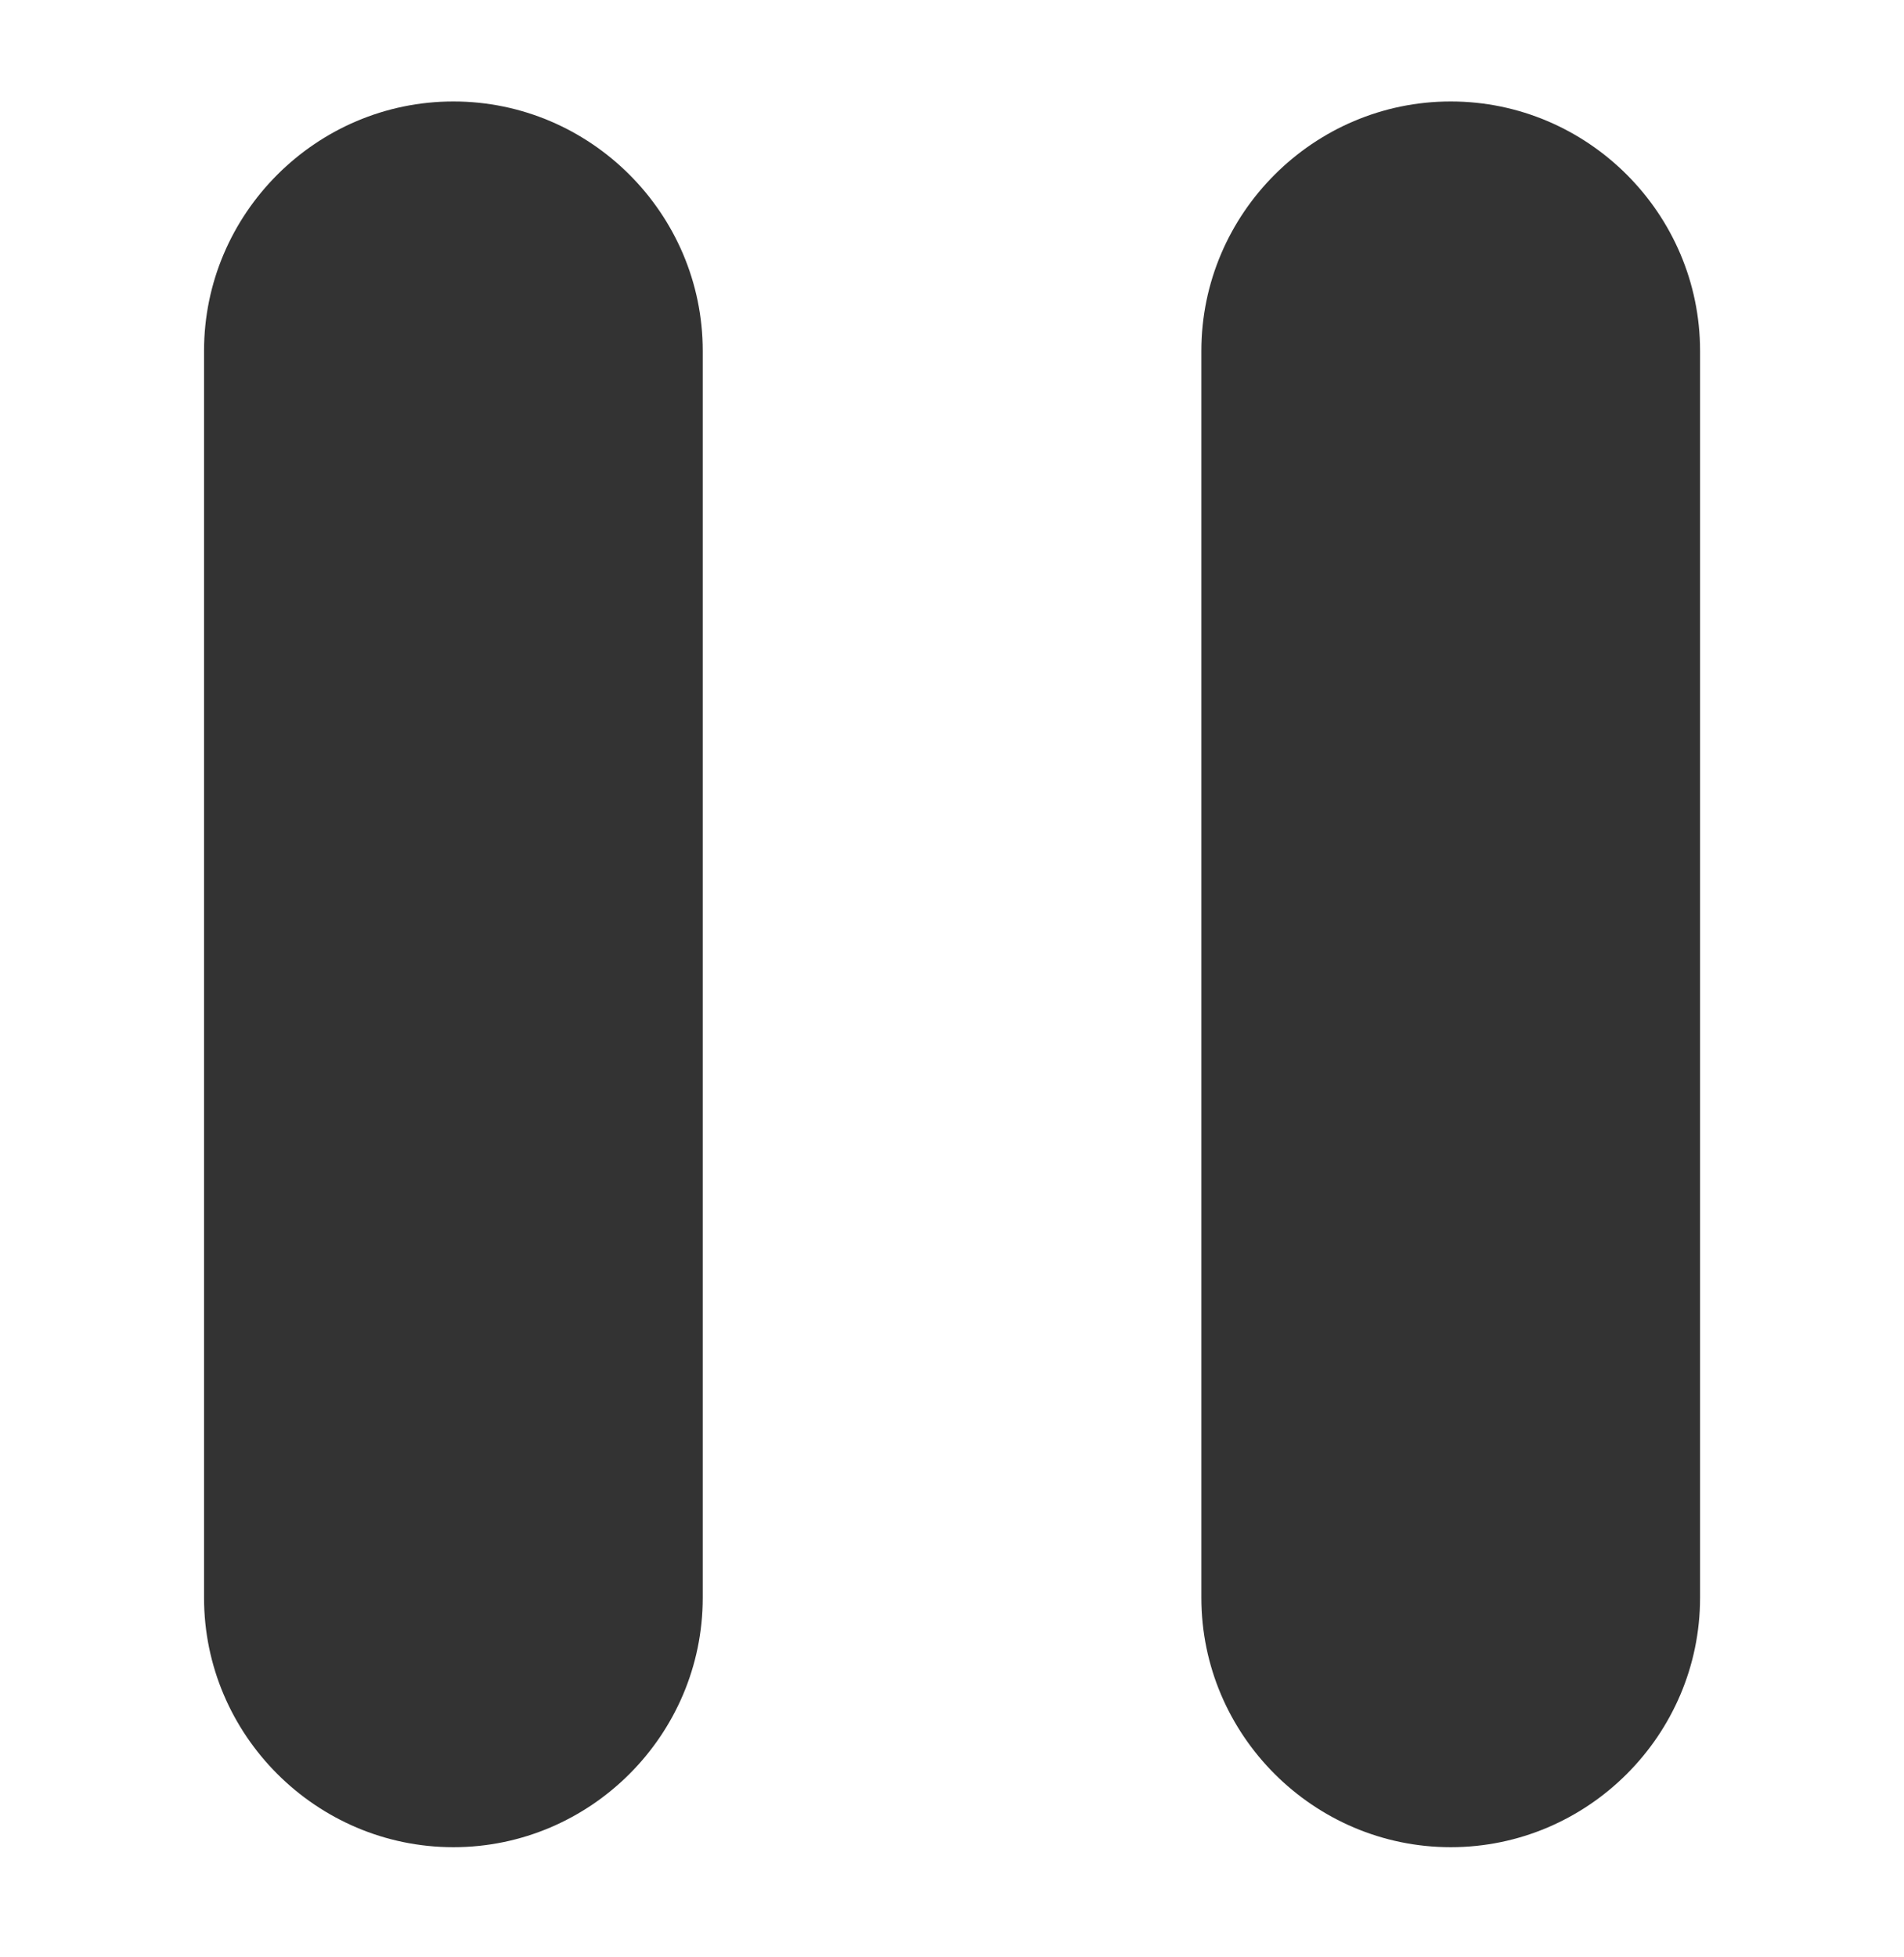 <svg width="36" height="37" viewBox="0 0 36 37" fill="none" xmlns="http://www.w3.org/2000/svg">
<path d="M8.573 34.918C11.165 34.918 13.287 32.797 13.287 30.204V6.632C13.287 4.039 11.165 1.918 8.573 1.918C5.98 1.918 3.858 4.039 3.858 6.632V30.204C3.858 32.797 5.98 34.918 8.573 34.918ZM22.715 6.632V30.204C22.715 32.797 24.837 34.918 27.43 34.918C30.023 34.918 32.144 32.797 32.144 30.204V6.632C32.144 4.039 30.023 1.918 27.43 1.918C24.837 1.918 22.715 4.039 22.715 6.632Z" fill="black" fill-opacity="0.8"/>
</svg>
